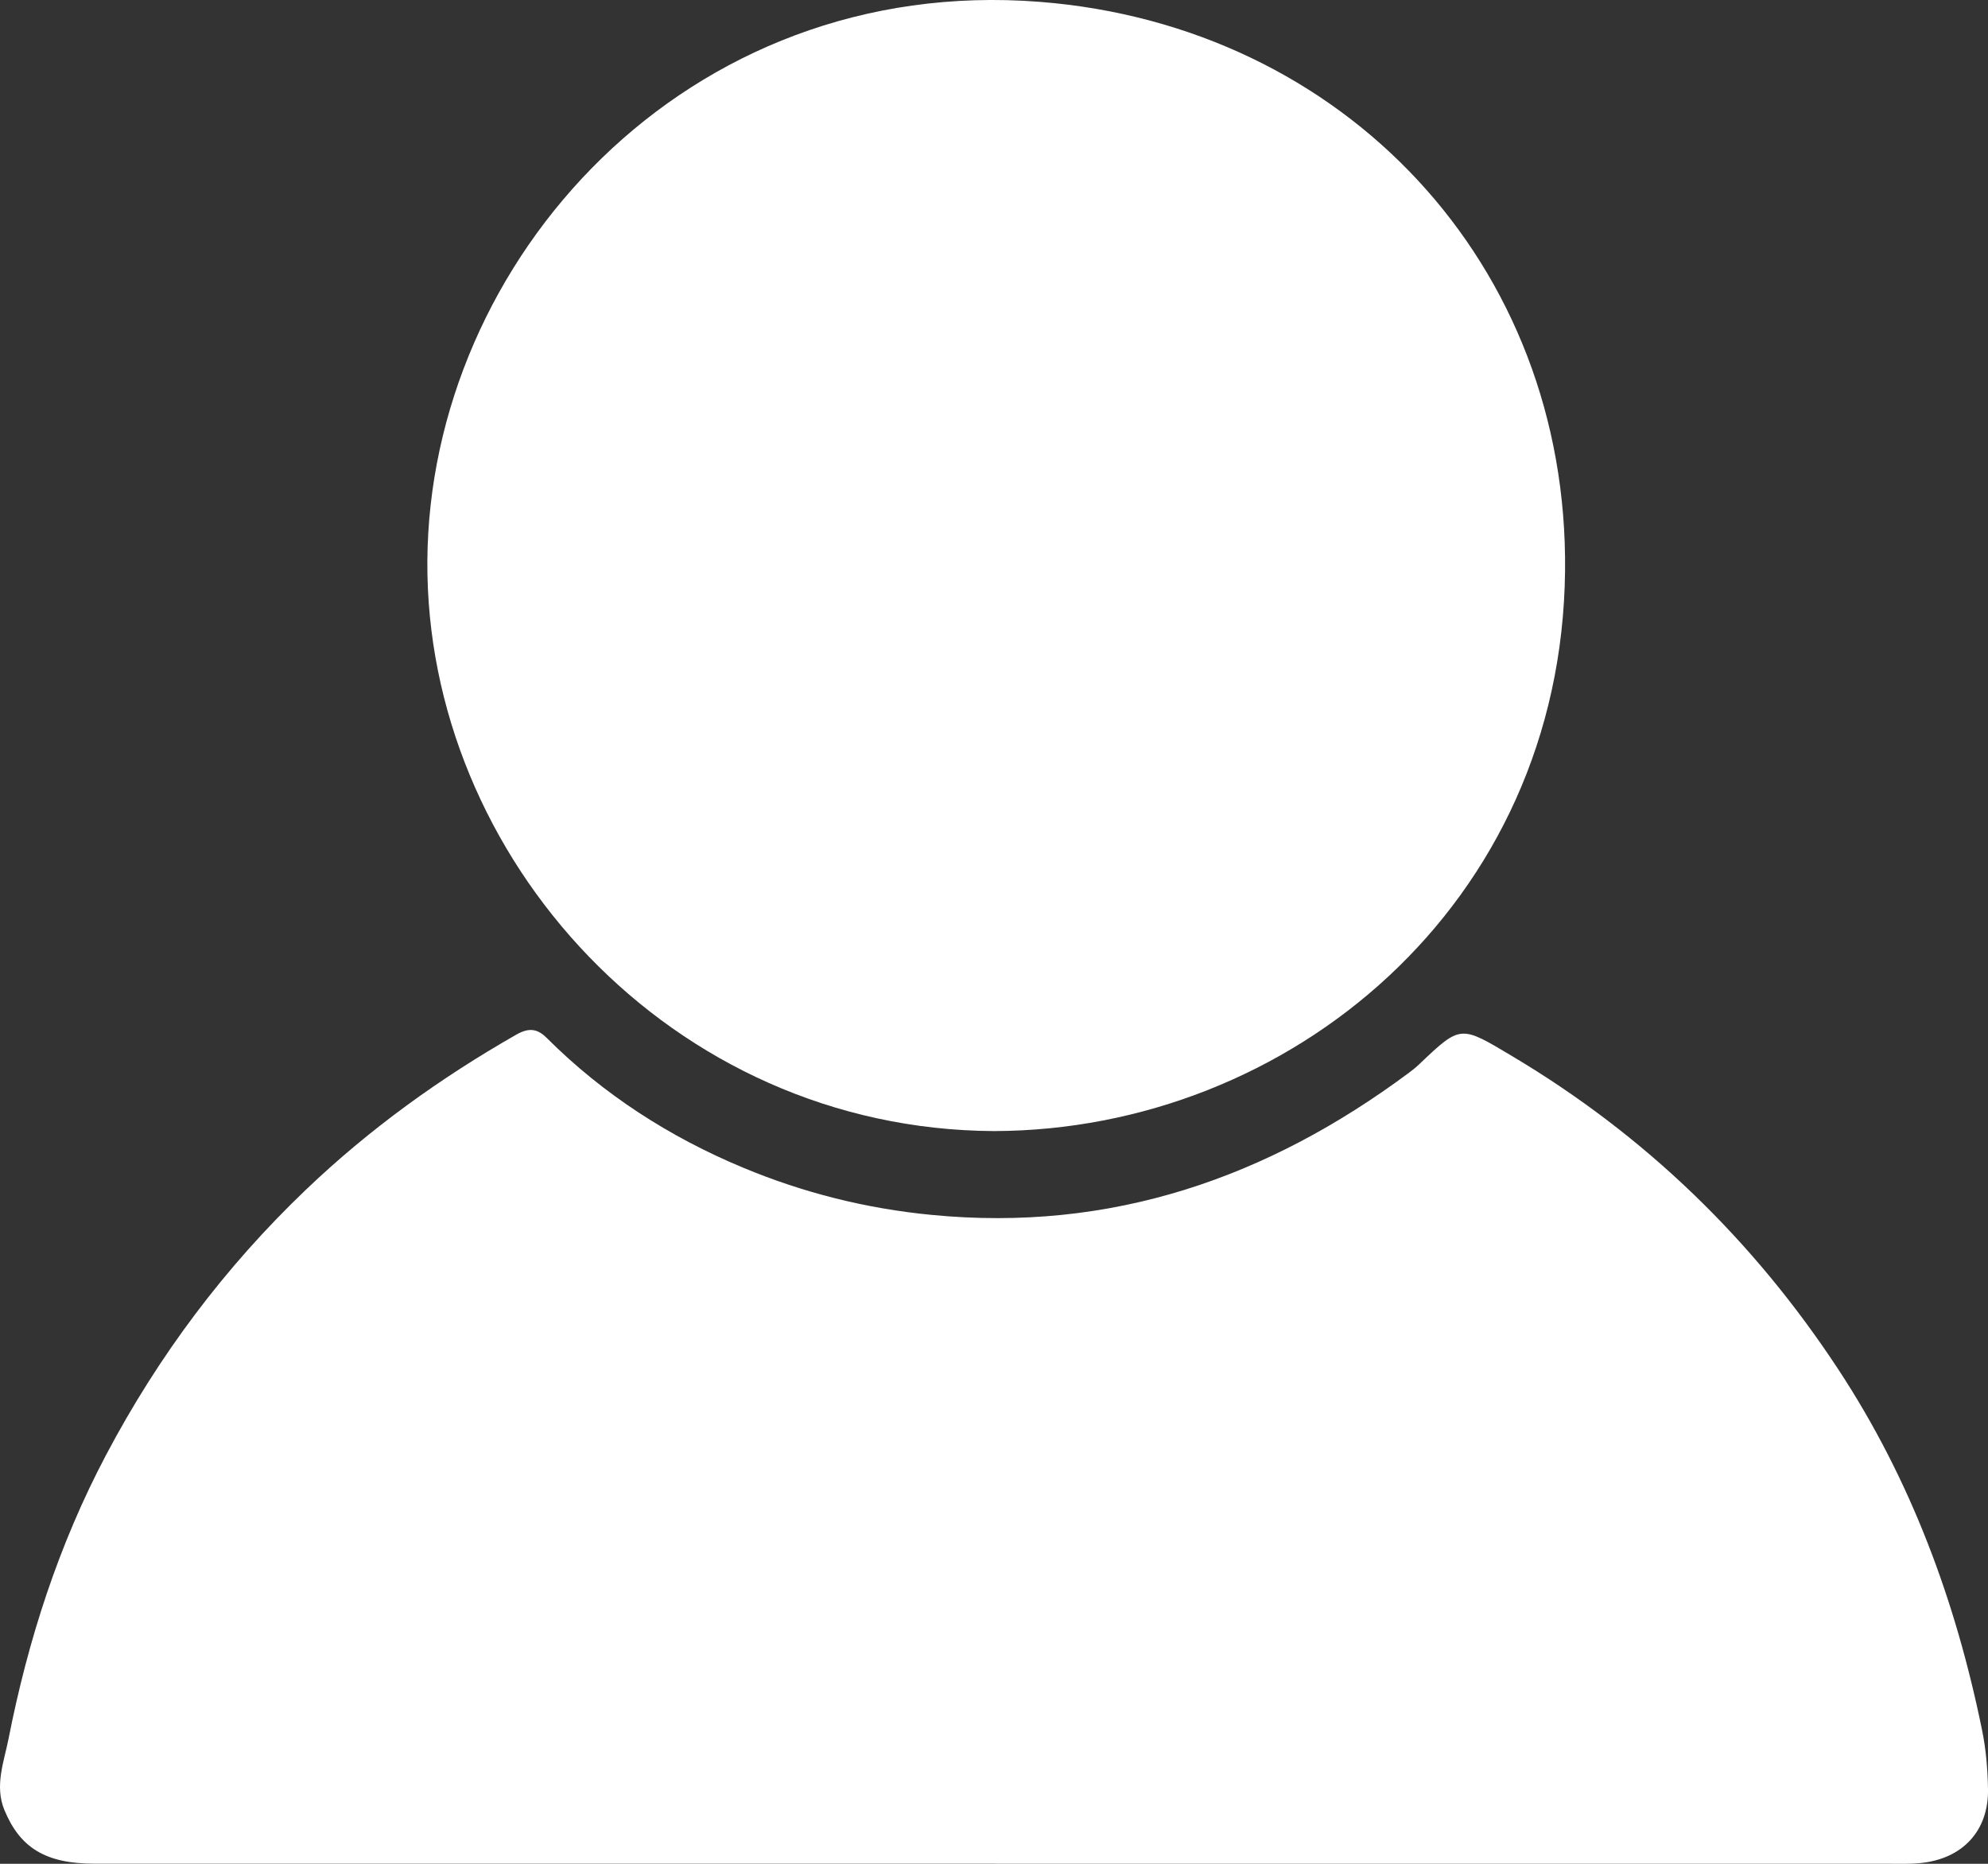 <svg width="32" height="30" viewBox="0 0 32 30" fill="none" xmlns="http://www.w3.org/2000/svg">
<rect x="0" y="0" width="32" height="30" fill="#333333" stroke="none"/>
<g id="Group 45">
<path id="Vector" d="M16.015 29.998C11.182 29.998 6.351 29.998 1.518 29.998C0.736 29.998 0.323 29.744 0.071 29.135C-0.091 28.743 0.066 28.351 0.137 27.99C0.45 26.4 0.943 24.865 1.708 23.418C2.553 21.82 3.618 20.397 4.926 19.148C5.948 18.172 7.083 17.354 8.31 16.654C8.519 16.535 8.653 16.559 8.805 16.711C9.714 17.619 10.785 18.305 11.959 18.794C12.922 19.196 13.935 19.453 14.994 19.555C17.881 19.837 20.4 18.963 22.681 17.266C22.739 17.223 22.796 17.177 22.848 17.127C23.518 16.489 23.509 16.504 24.346 17.003C26.489 18.28 28.228 19.968 29.592 22.044C30.761 23.822 31.483 25.779 31.905 27.851C31.968 28.159 31.994 28.477 32 28.791C32.014 29.47 31.589 29.924 30.904 29.989C30.73 30.006 30.554 29.999 30.379 29.999C25.59 29.999 20.802 29.999 16.013 29.999L16.015 29.998Z" fill="white"/>
<path id="Vector_2" d="M16.002 18.206C10.803 18.181 6.851 13.804 6.879 9.034C6.907 4.188 11.049 -0.418 16.74 0.03C21.635 0.415 25.247 4.25 25.192 9.193C25.133 14.567 20.753 18.193 16.001 18.206H16.002Z" fill="white"/>
</g>
</svg>
